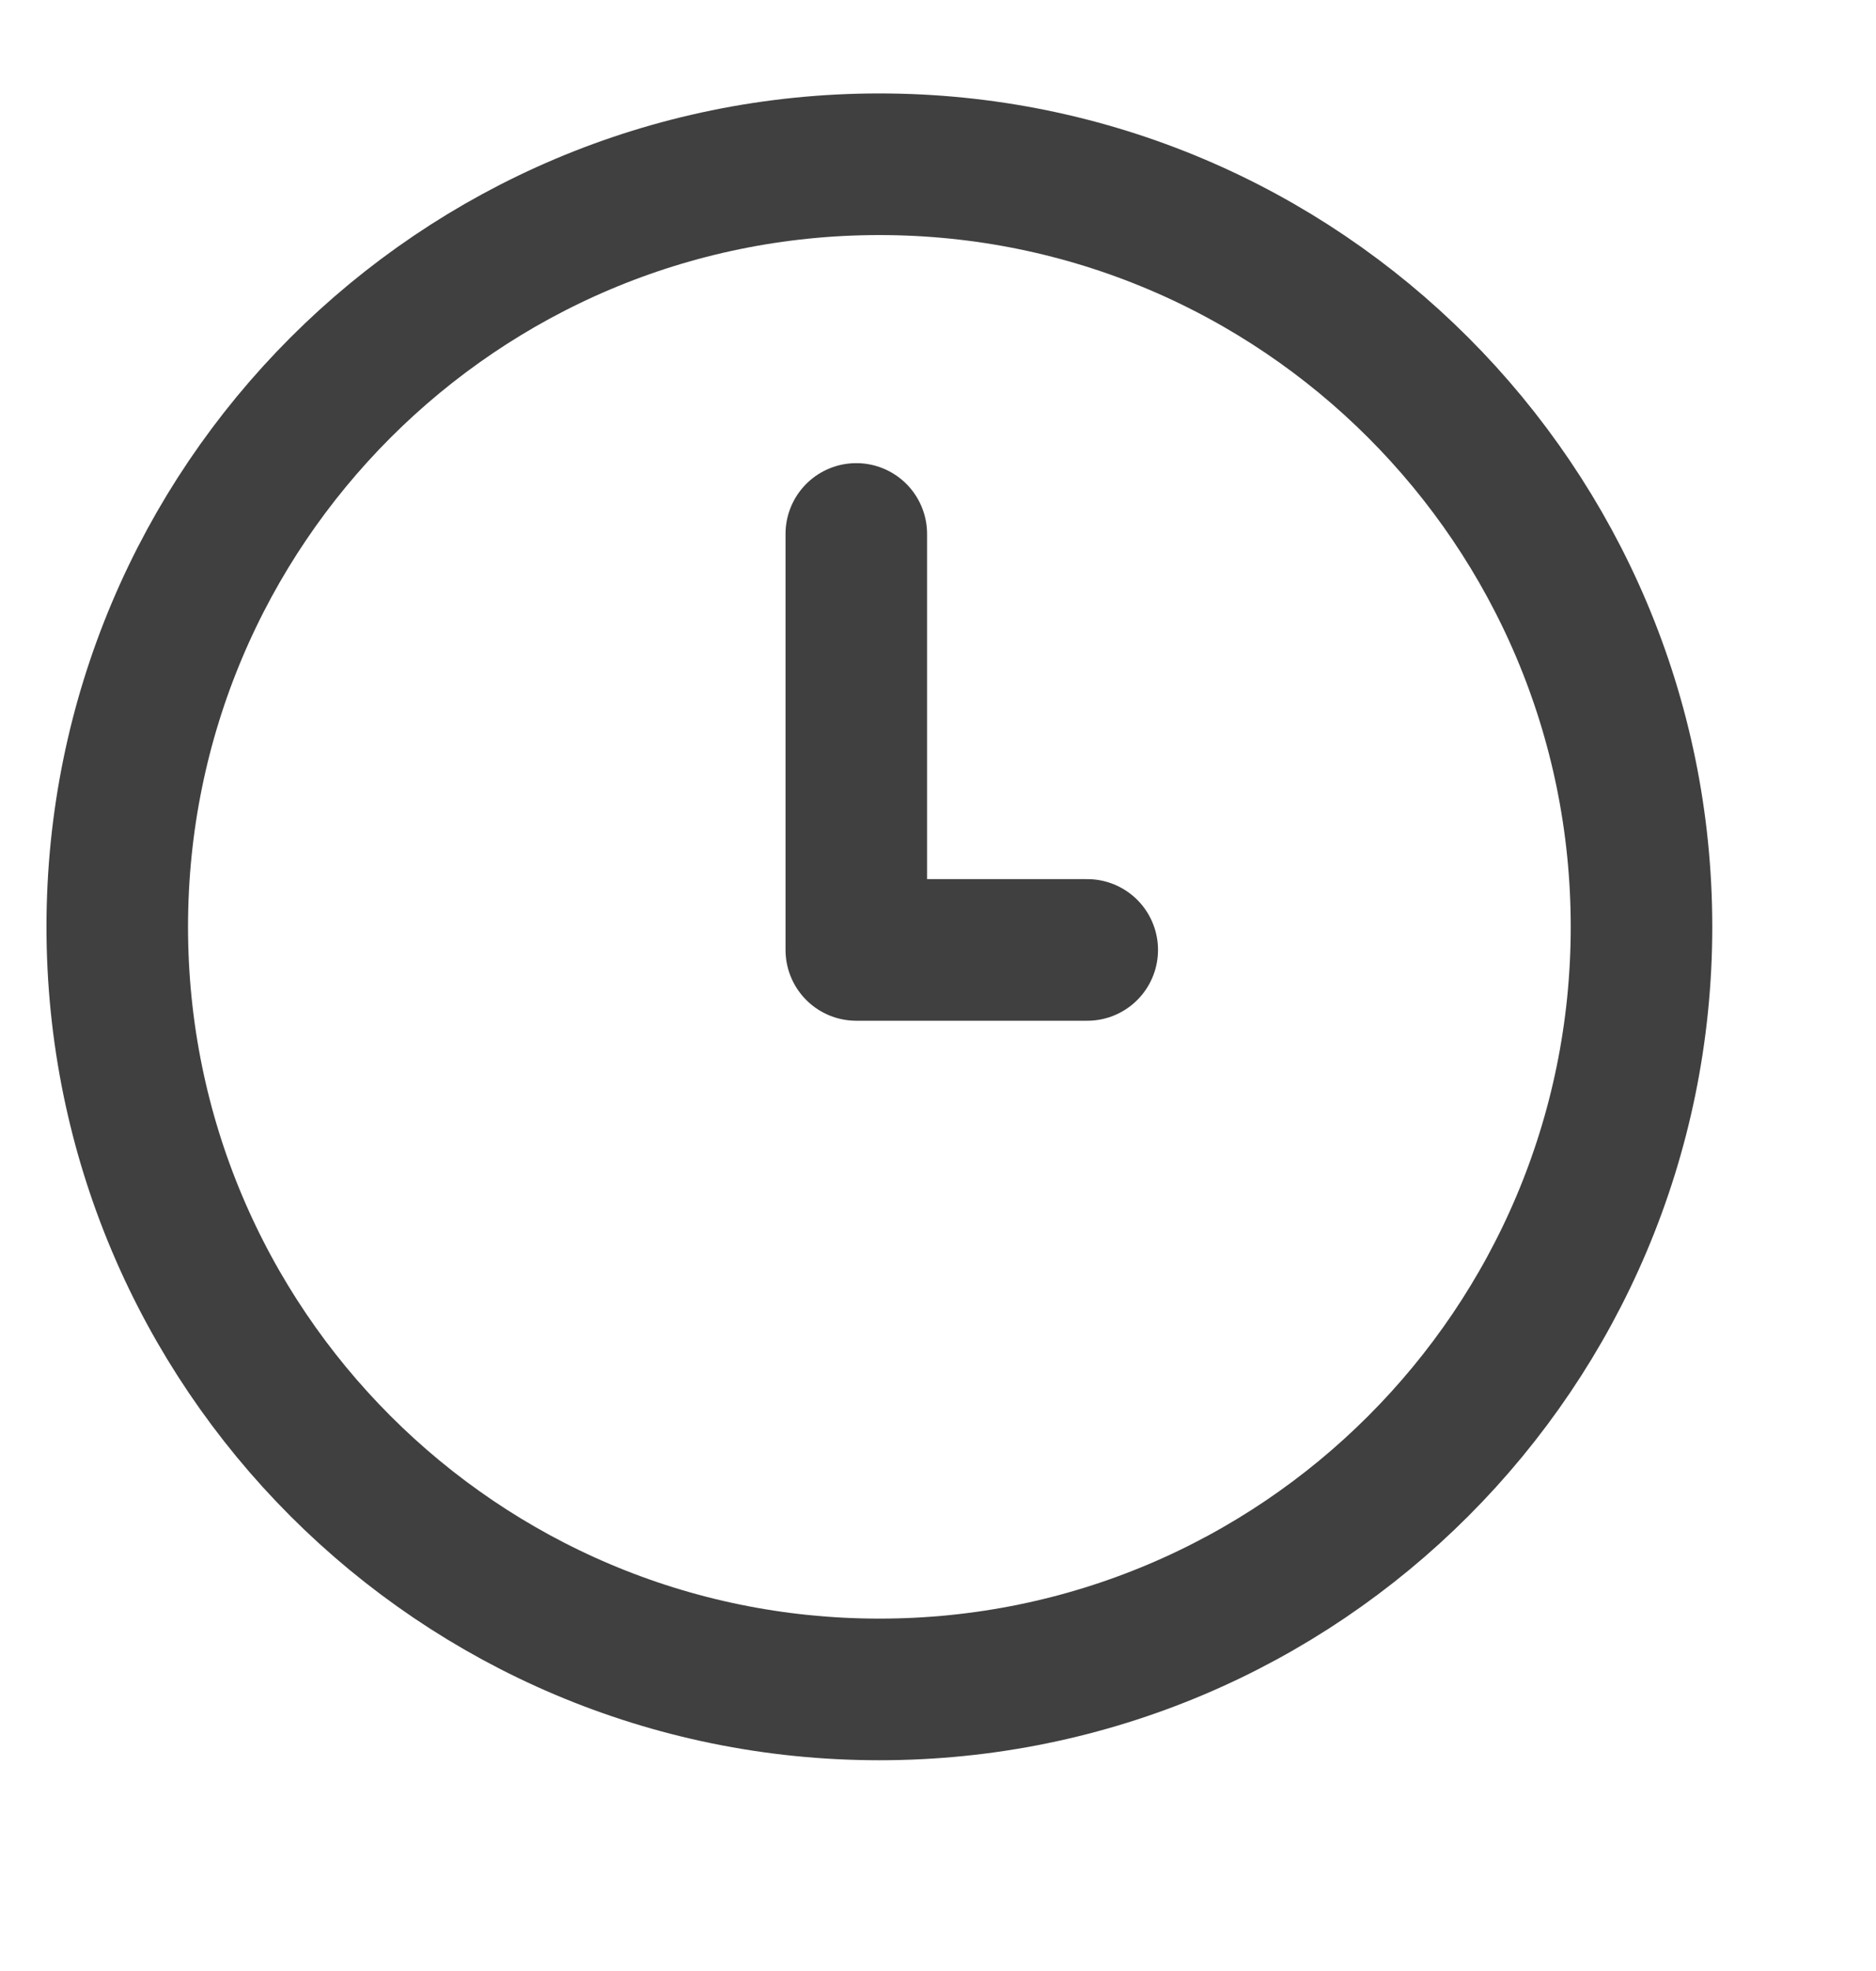 <svg width="20" height="21" viewBox="0 0 20 21" fill="none" xmlns="http://www.w3.org/2000/svg">
    <g clip-path="url(#clip0_1929_2644)">
        <path d="M9.129 5.689V10.121H11.591M17.5 9.875C17.5 14.362 13.862 18 9.375 18C4.888 18 1.25 14.362 1.25 9.875C1.25 5.388 4.888 1.75 9.375 1.75C13.862 1.75 17.5 5.388 17.5 9.875Z" stroke="#404040" stroke-width="1.509" stroke-linecap="round" stroke-linejoin="round" />
    </g>
    <defs>
        <clipPath id="clip0_1929_2644">
            <rect width="20" height="20" fill="white" transform="translate(0 0.5)" />
        </clipPath>
    </defs>
</svg>